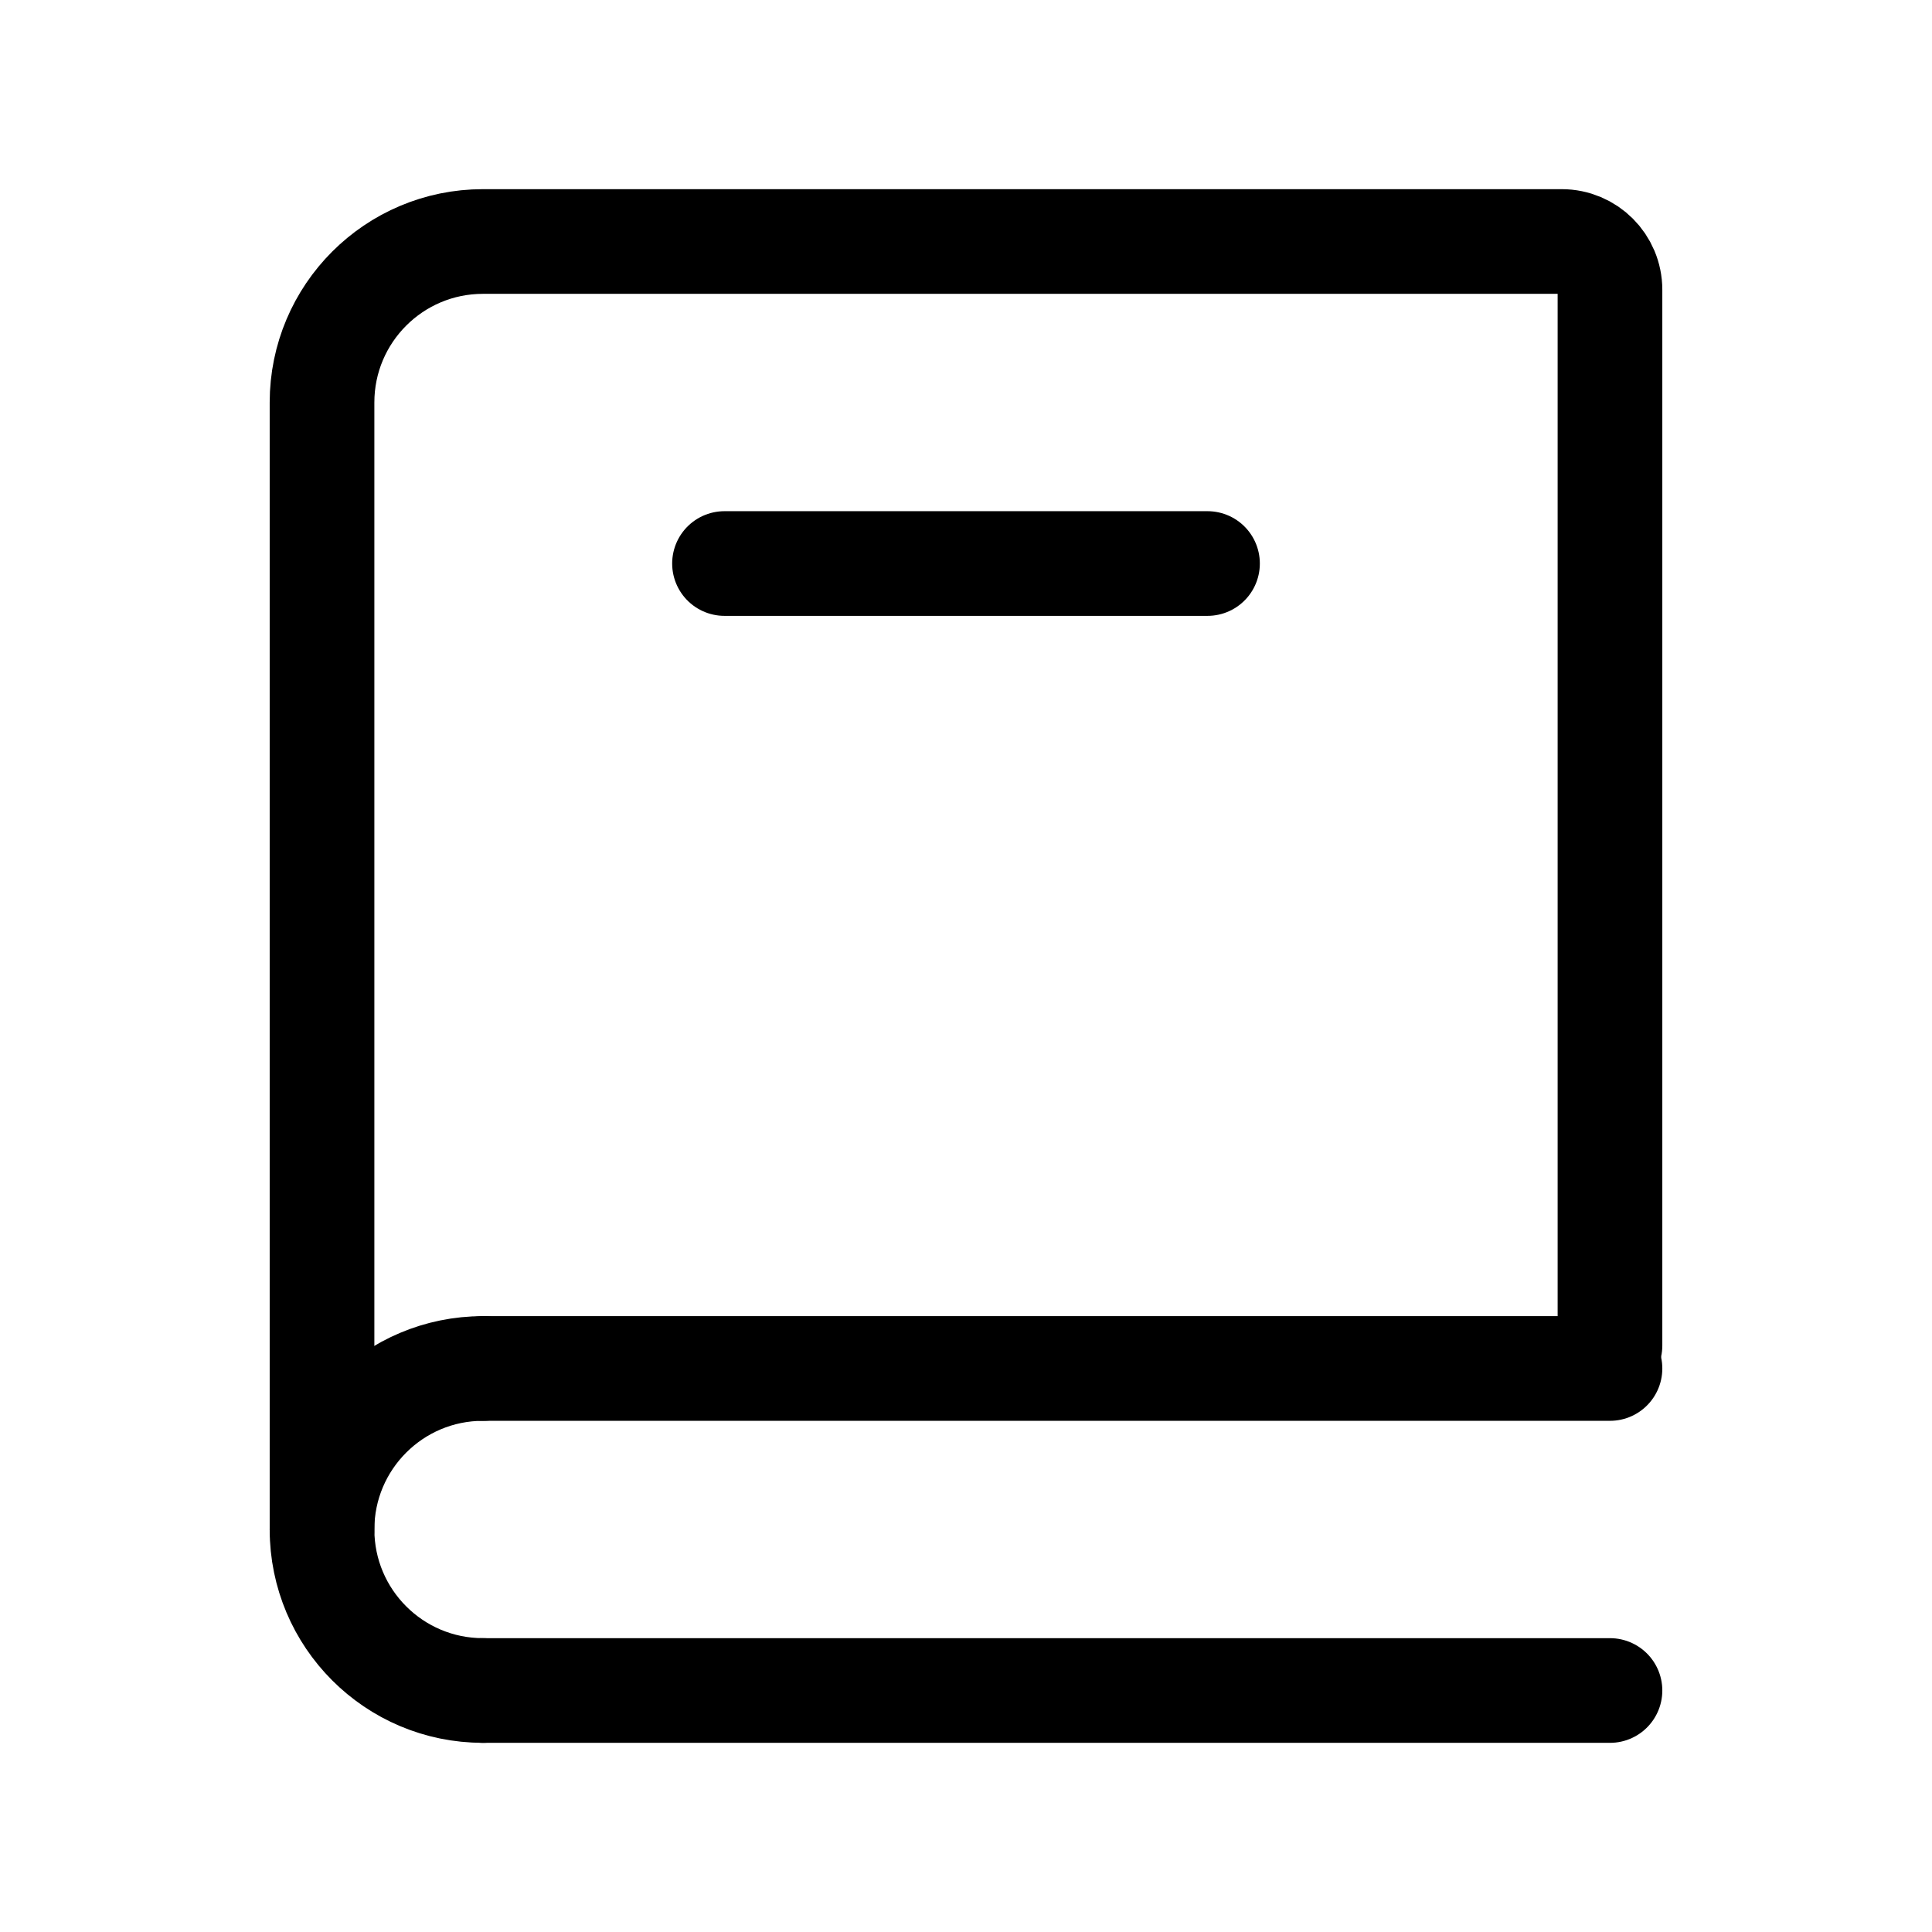 <svg width="28" height="28" viewBox="0 0 28 28" fill="none" xmlns="http://www.w3.org/2000/svg">
<path d="M4.667 22.167V5.833C4.667 4.545 5.711 3.5 7 3.5H22.633C23.02 3.5 23.333 3.813 23.333 4.2V19.5" stroke="black" stroke-width="1.517" stroke-linecap="round"/>
<path d="M7 19.833H23.333" stroke="black" stroke-width="1.517" stroke-linecap="round"/>
<path d="M7 24.5H23.333" stroke="black" stroke-width="1.517" stroke-linecap="round"/>
<path d="M7 24.5C5.711 24.5 4.667 23.455 4.667 22.166C4.667 20.878 5.711 19.833 7 19.833" stroke="black" stroke-width="1.517" stroke-linecap="round" stroke-linejoin="round"/>
<path d="M10.5 8.167H17.5" stroke="black" stroke-width="1.517" stroke-linecap="round"/>
</svg>
